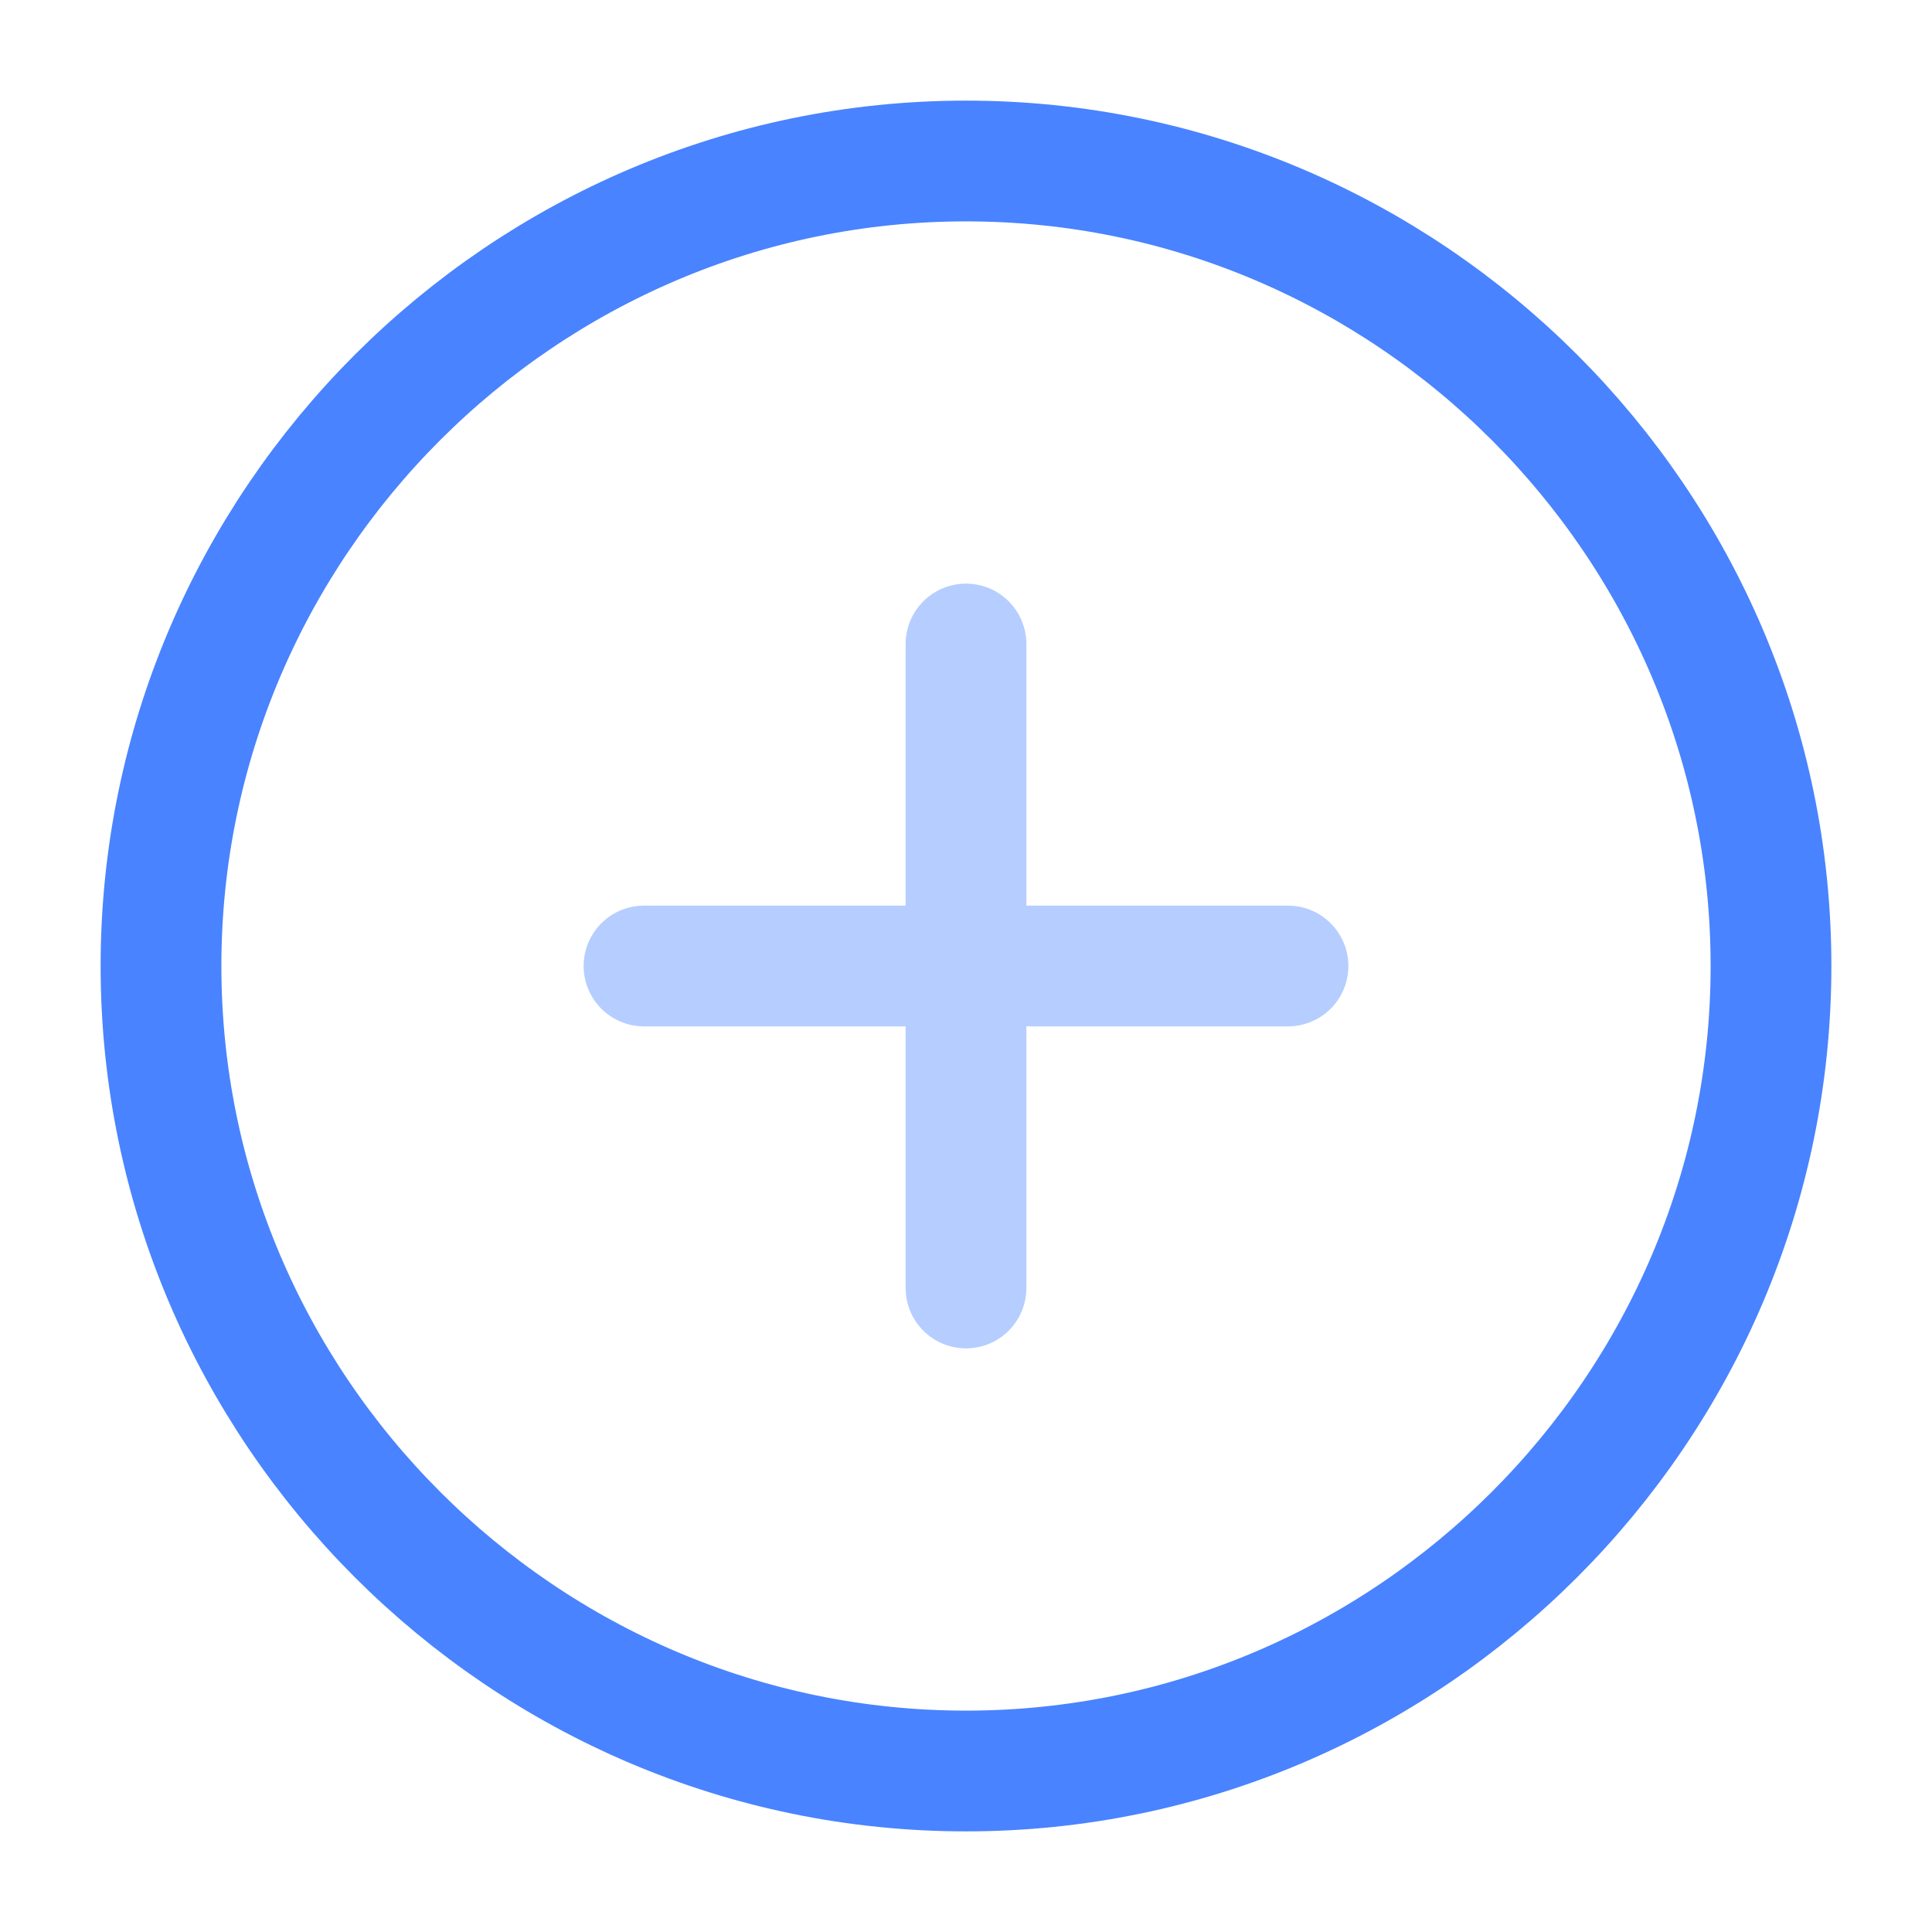 <svg width="24" height="24" viewBox="0 0 24 24" fill="none" xmlns="http://www.w3.org/2000/svg">
<path d="M12 22C17.5 22 22 17.5 22 12C22 6.5 17.5 2 12 2C6.5 2 2 6.5 2 12C2 17.5 6.5 22 12 22Z" stroke="#4983FF" stroke-width="1.5" stroke-linecap="round" stroke-linejoin="round"/>
<g opacity="0.4">
<path d="M8 12H16" stroke="#4983FF" stroke-width="1.5" stroke-linecap="round" stroke-linejoin="round"/>
<path d="M12 16V8" stroke="#4983FF" stroke-width="1.5" stroke-linecap="round" stroke-linejoin="round"/>
</g>
</svg>
